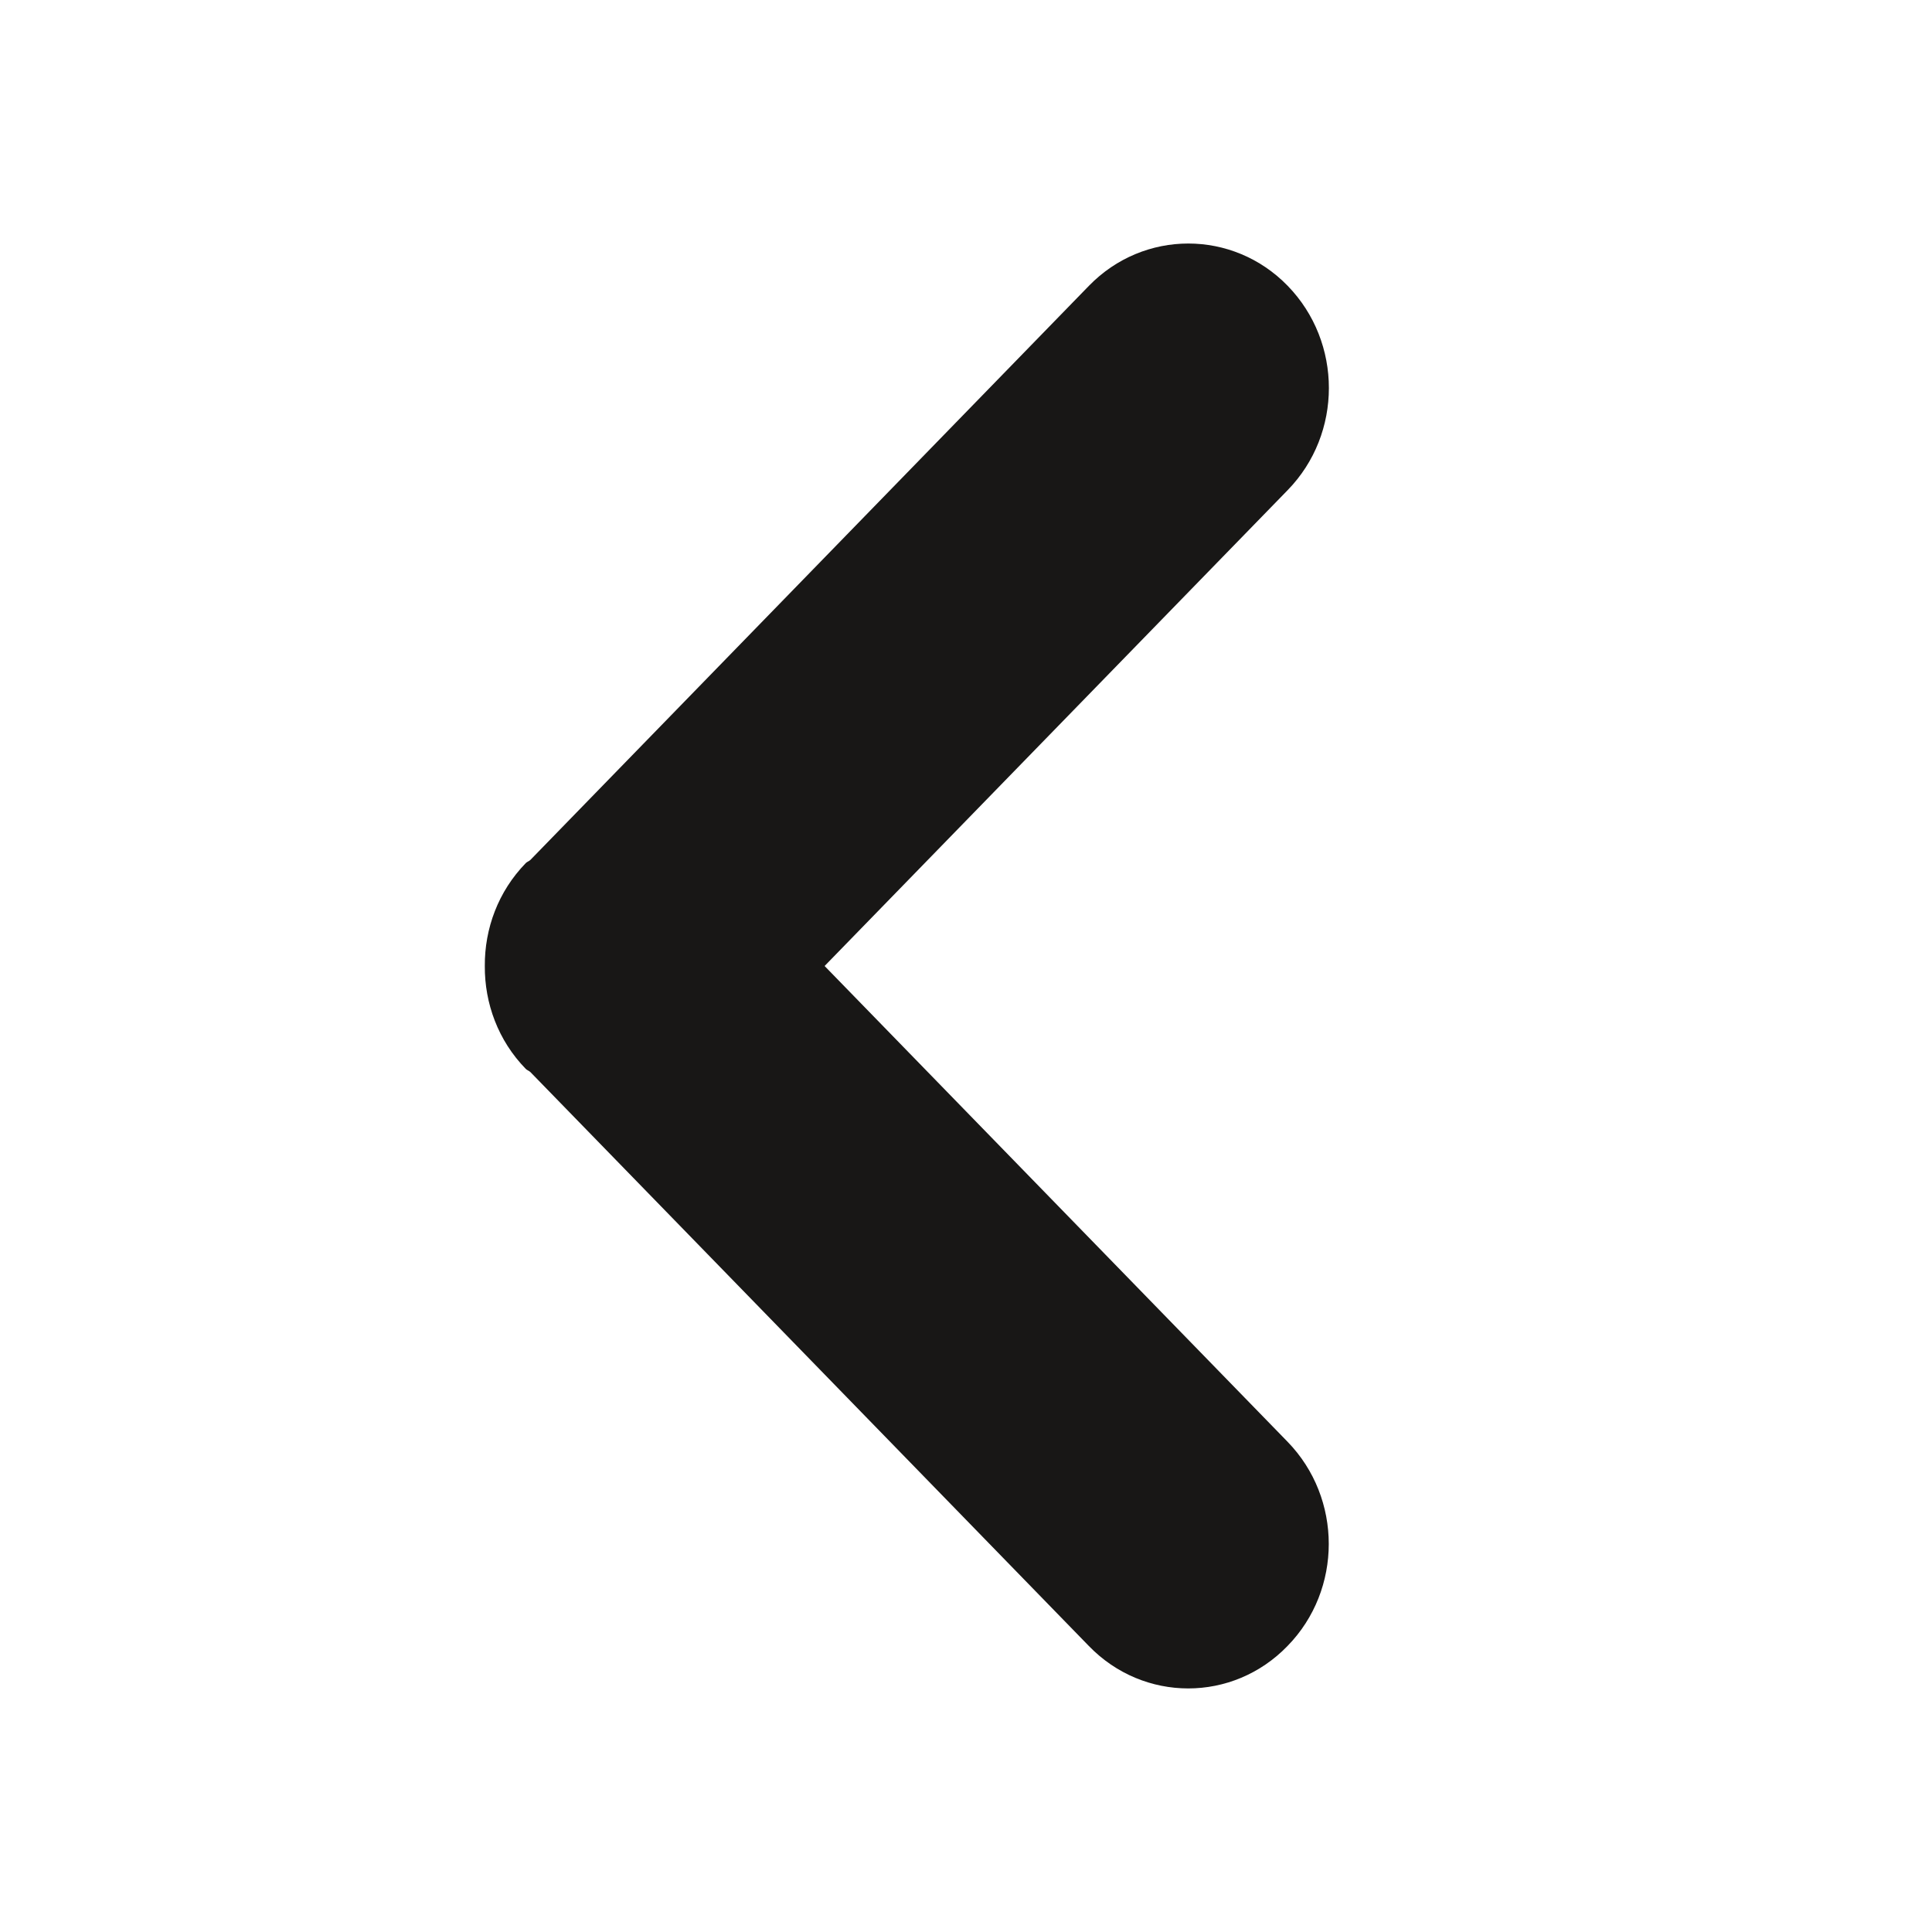 <?xml version="1.0" encoding="utf-8"?>
<!-- Generator: Adobe Illustrator 16.0.4, SVG Export Plug-In . SVG Version: 6.00 Build 0)  -->
<!DOCTYPE svg PUBLIC "-//W3C//DTD SVG 1.1//EN" "http://www.w3.org/Graphics/SVG/1.1/DTD/svg11.dtd">
<svg version="1.1" id="Ebene_1" xmlns="http://www.w3.org/2000/svg" xmlns:xlink="http://www.w3.org/1999/xlink" x="0px" y="0px"
	 width="16px" height="16px" viewBox="0 0 16 16" enable-background="new 0 0 16 16" xml:space="preserve">
<path fill-rule="evenodd" clip-rule="evenodd" fill="#181716" d="M9.018,13.632L4.392,8.878C4.38,8.867,4.365,8.863,4.354,8.852
	C4.125,8.617,4.013,8.309,4.015,8c-0.002-0.309,0.11-0.617,0.34-0.853C4.365,7.137,4.38,7.133,4.392,7.122l4.626-4.755
	c0.454-0.467,1.192-0.467,1.646,0c0.455,0.468,0.455,1.225,0,1.692L6.829,8l3.834,3.94c0.455,0.468,0.455,1.225,0,1.691
	C10.21,14.1,9.472,14.1,9.018,13.632z"/>
</svg>
